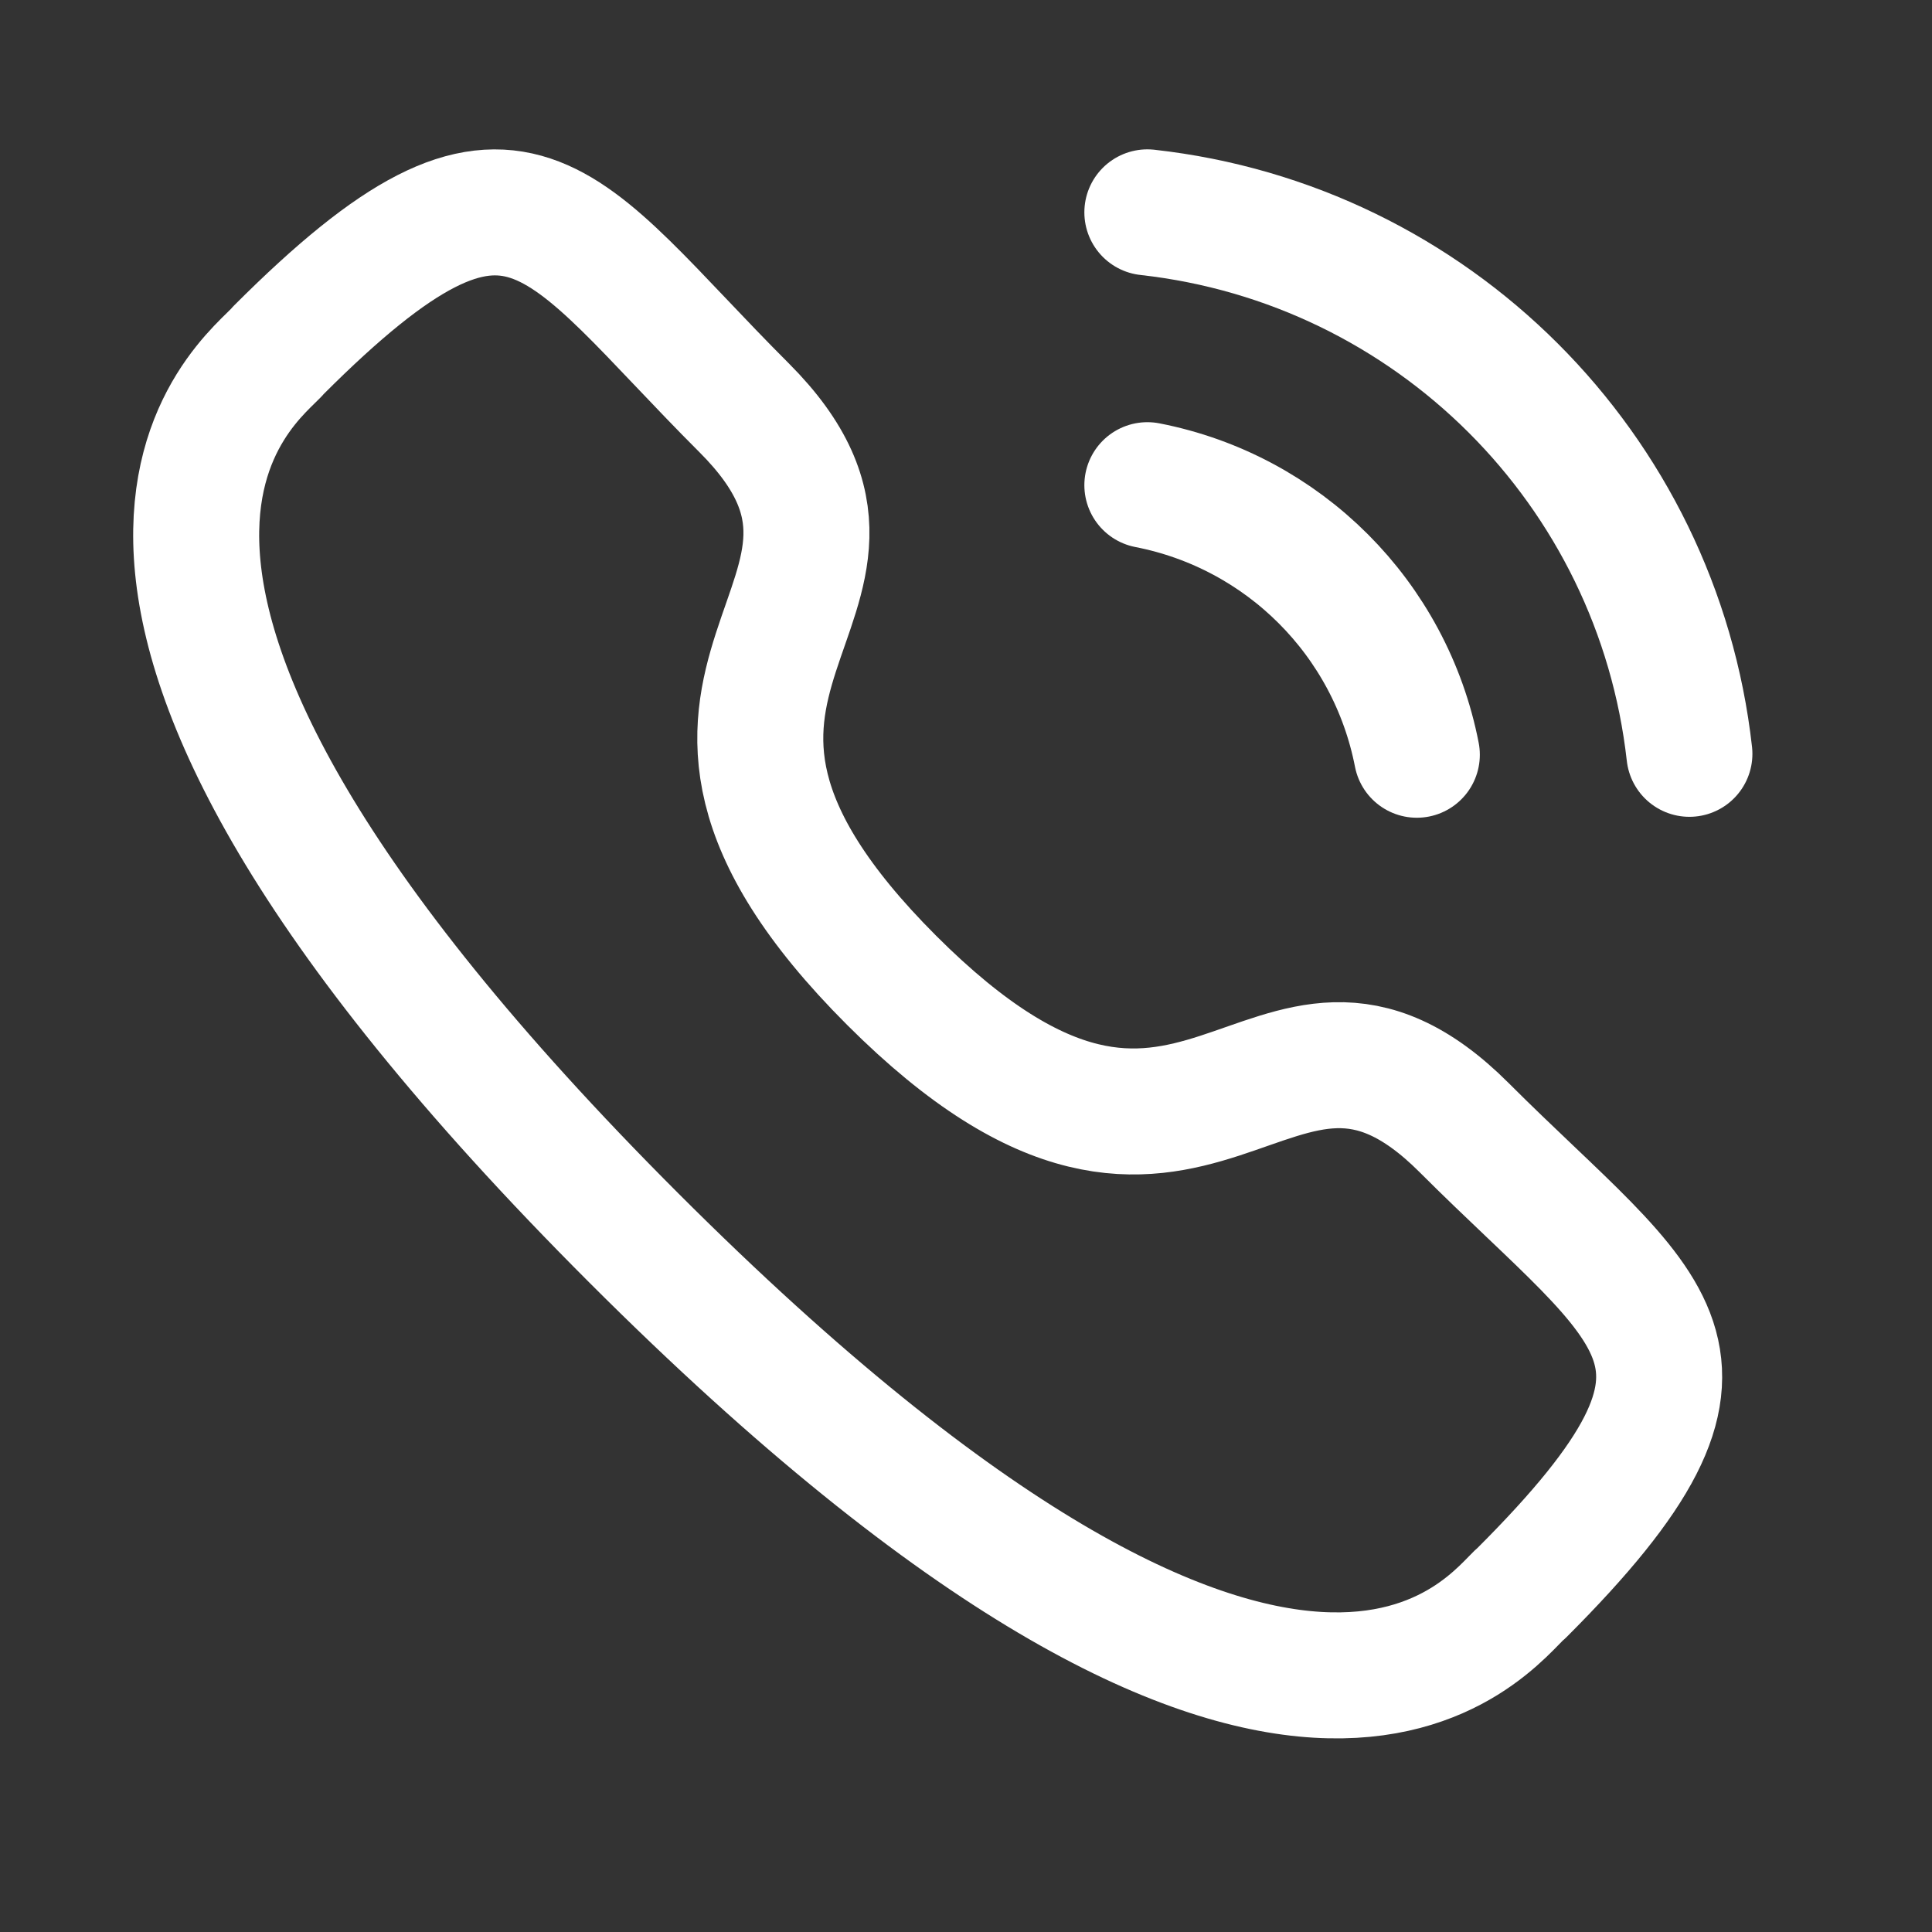 <svg width="23" height="23" viewBox="0 0 23 23" fill="none" xmlns="http://www.w3.org/2000/svg">
<rect x="0" y="0" width="23" height="23" fill="#333333" stroke="none"/>
<path d="M13.659 2.528C17.052 2.905 19.732 5.582 20.112 8.974" stroke="white" stroke-width="1.5" stroke-linecap="round" stroke-linejoin="round"/>
<path d="M13.659 5.776C15.282 6.092 16.551 7.361 16.867 8.985" stroke="white" stroke-width="1.5" stroke-linecap="round" stroke-linejoin="round"/>
<path fill-rule="evenodd" clip-rule="evenodd" d="M10.614 11.67C14.271 15.325 15.1 11.096 17.429 13.423C19.673 15.667 20.964 16.116 18.119 18.959C17.763 19.246 15.5 22.69 7.546 14.738C-0.409 6.785 3.034 4.52 3.32 4.164C6.171 1.313 6.613 2.61 8.858 4.854C11.185 7.182 6.958 8.014 10.614 11.67Z" stroke="white" stroke-width="1.5" stroke-linecap="round" stroke-linejoin="round"/>
</svg>
